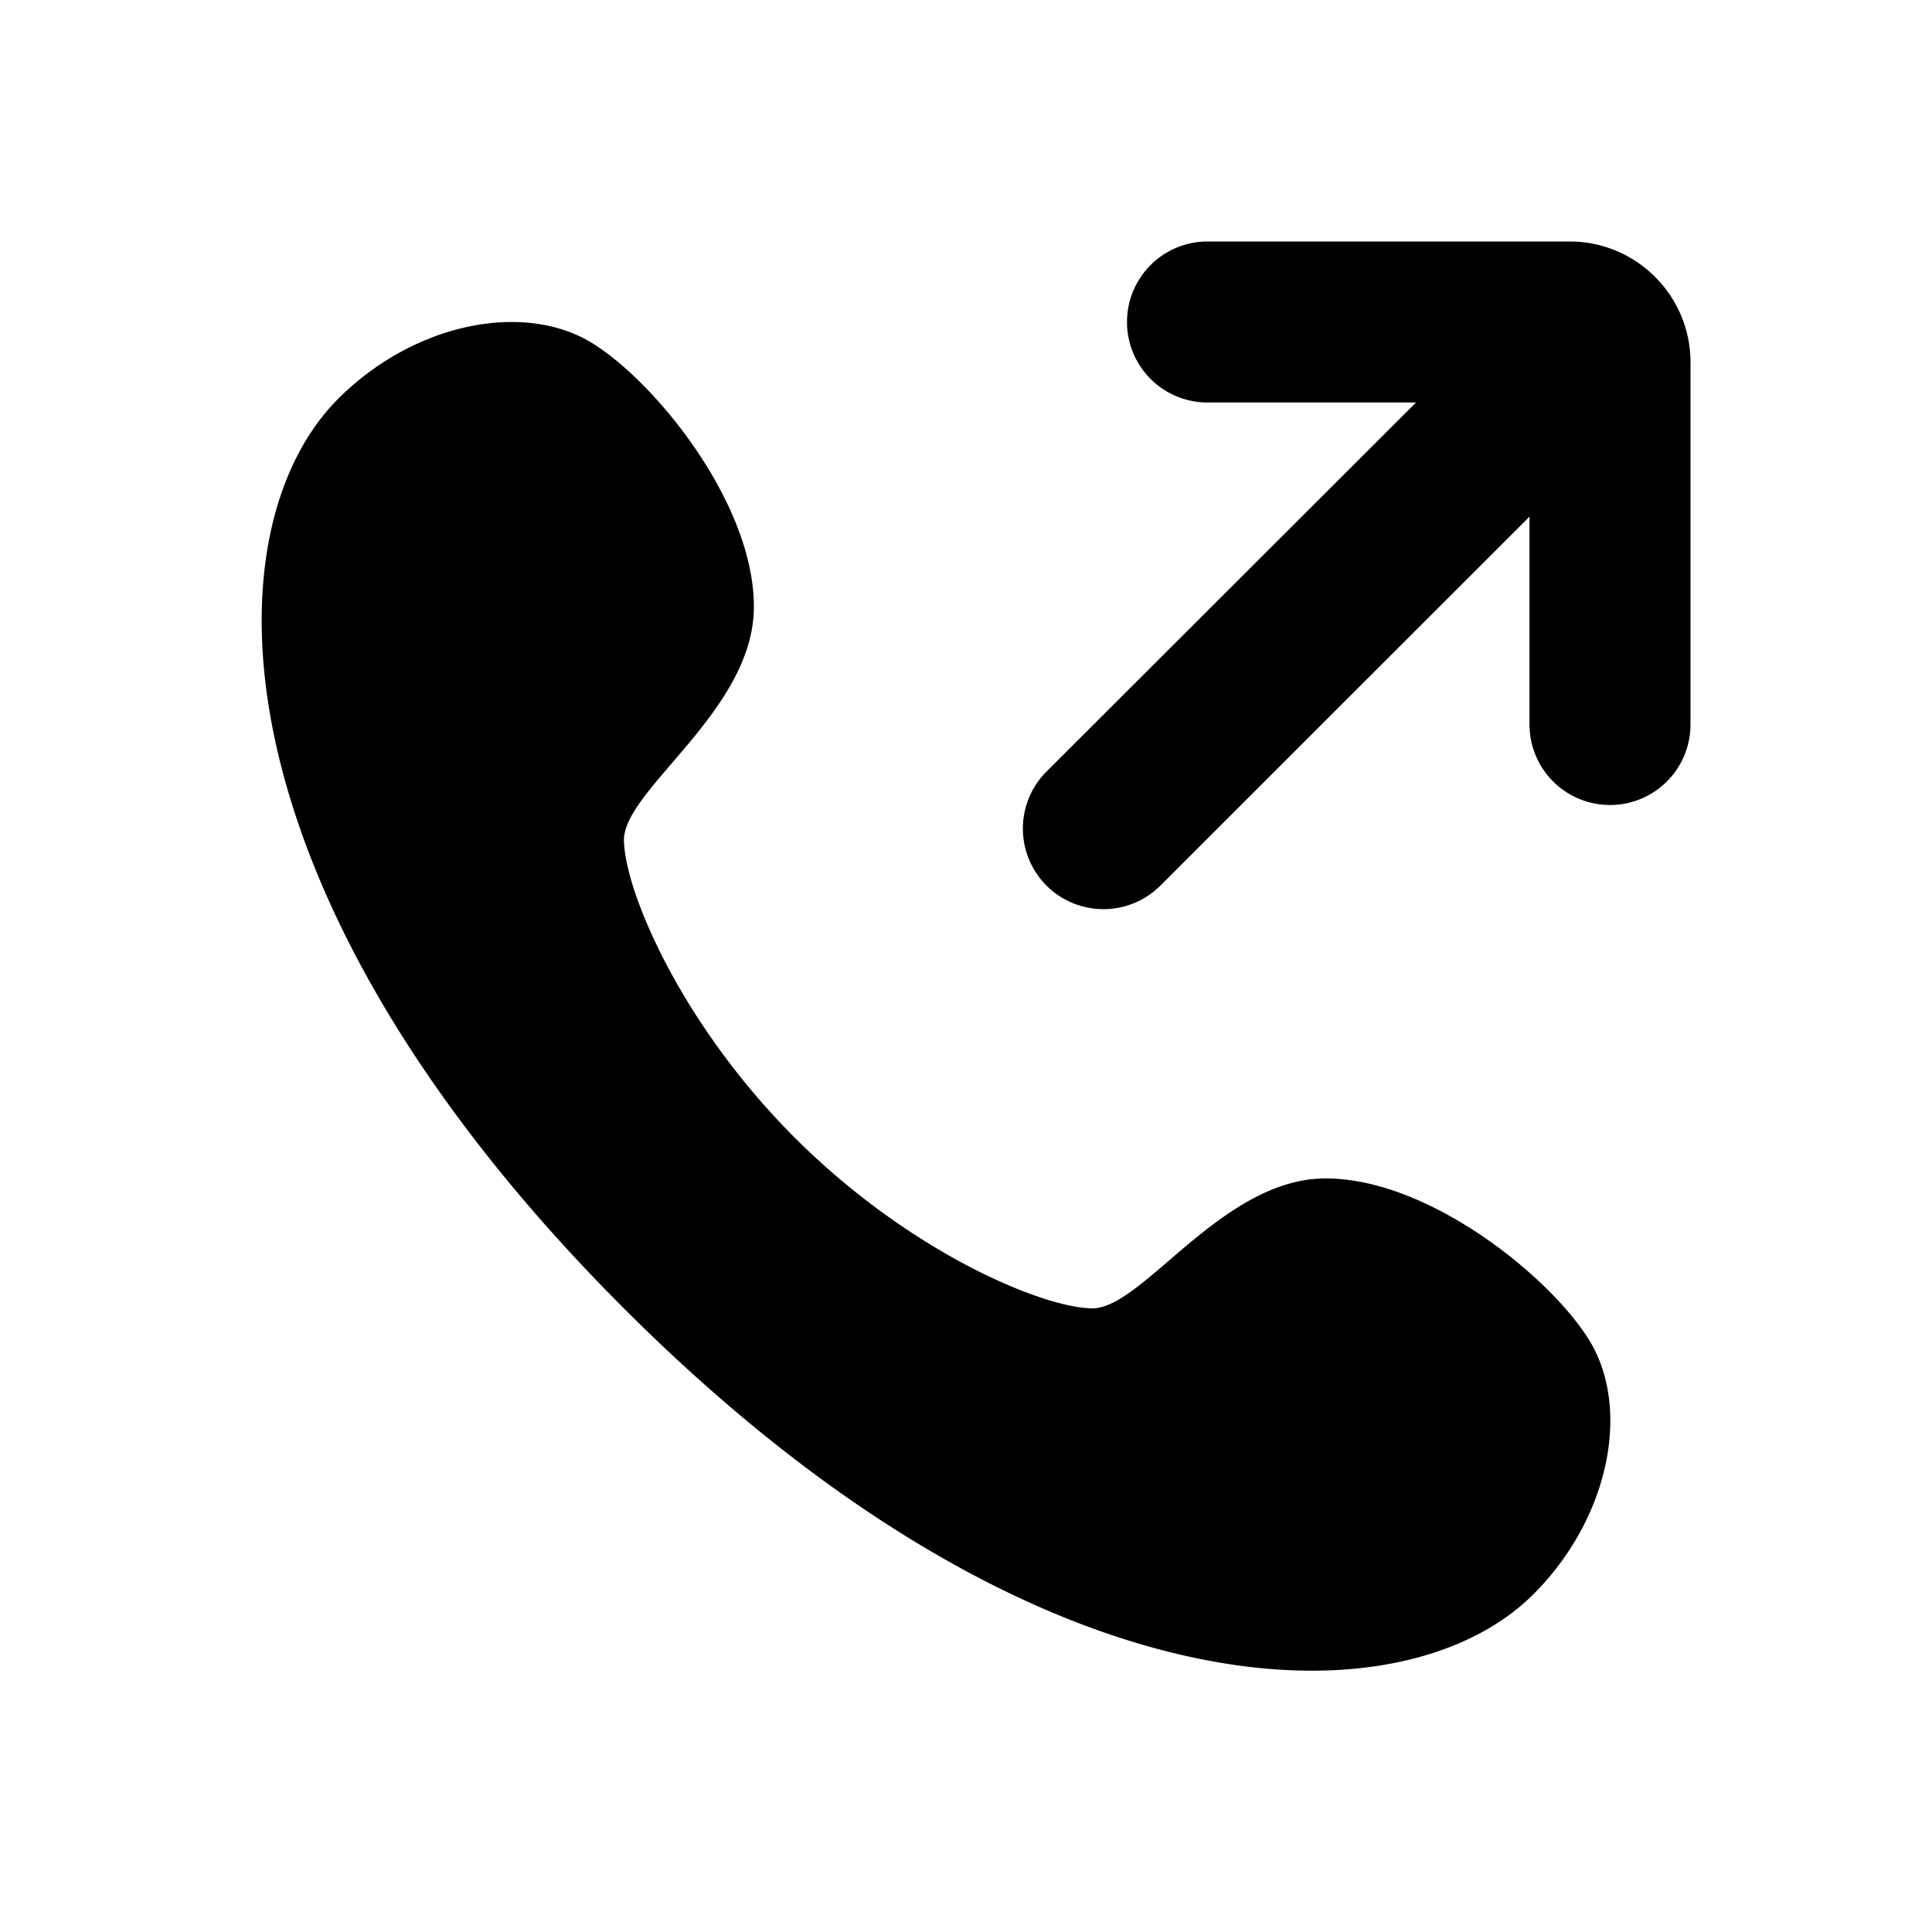 <svg xmlns="http://www.w3.org/2000/svg" width="24" height="24" fill="none" viewBox="0 0 24 24"><path fill="#313234" fill-rule="evenodd" d="M15 3h4.5c.827 0 1.5.673 1.5 1.5V9a1 1 0 1 1-2 0V6.418l-4.585 4.583A1 1 0 0 1 13 9.585L17.59 5H15a1 1 0 1 1 0-2M7.75 16.253C2.587 11.088 2.587 6.57 4.2 4.955c.968-.969 2.384-1.231 3.228-.646.775.517 1.937 1.974 1.937 3.228 0 .757-.558 1.407-1.018 1.943-.325.379-.601.701-.596.963.012.631.707 2.275 2.121 3.689s3.058 2.109 3.69 2.121c.261.005.583-.27.962-.596.536-.46 1.187-1.018 1.943-1.018 1.254 0 2.711 1.162 3.228 1.937.585.844.323 2.26-.646 3.228-1.614 1.614-6.133 1.614-11.298-3.55" clip-rule="evenodd" style="fill:#313234;fill:color(display-p3 .192 .196 .204);fill-opacity:1"/></svg>